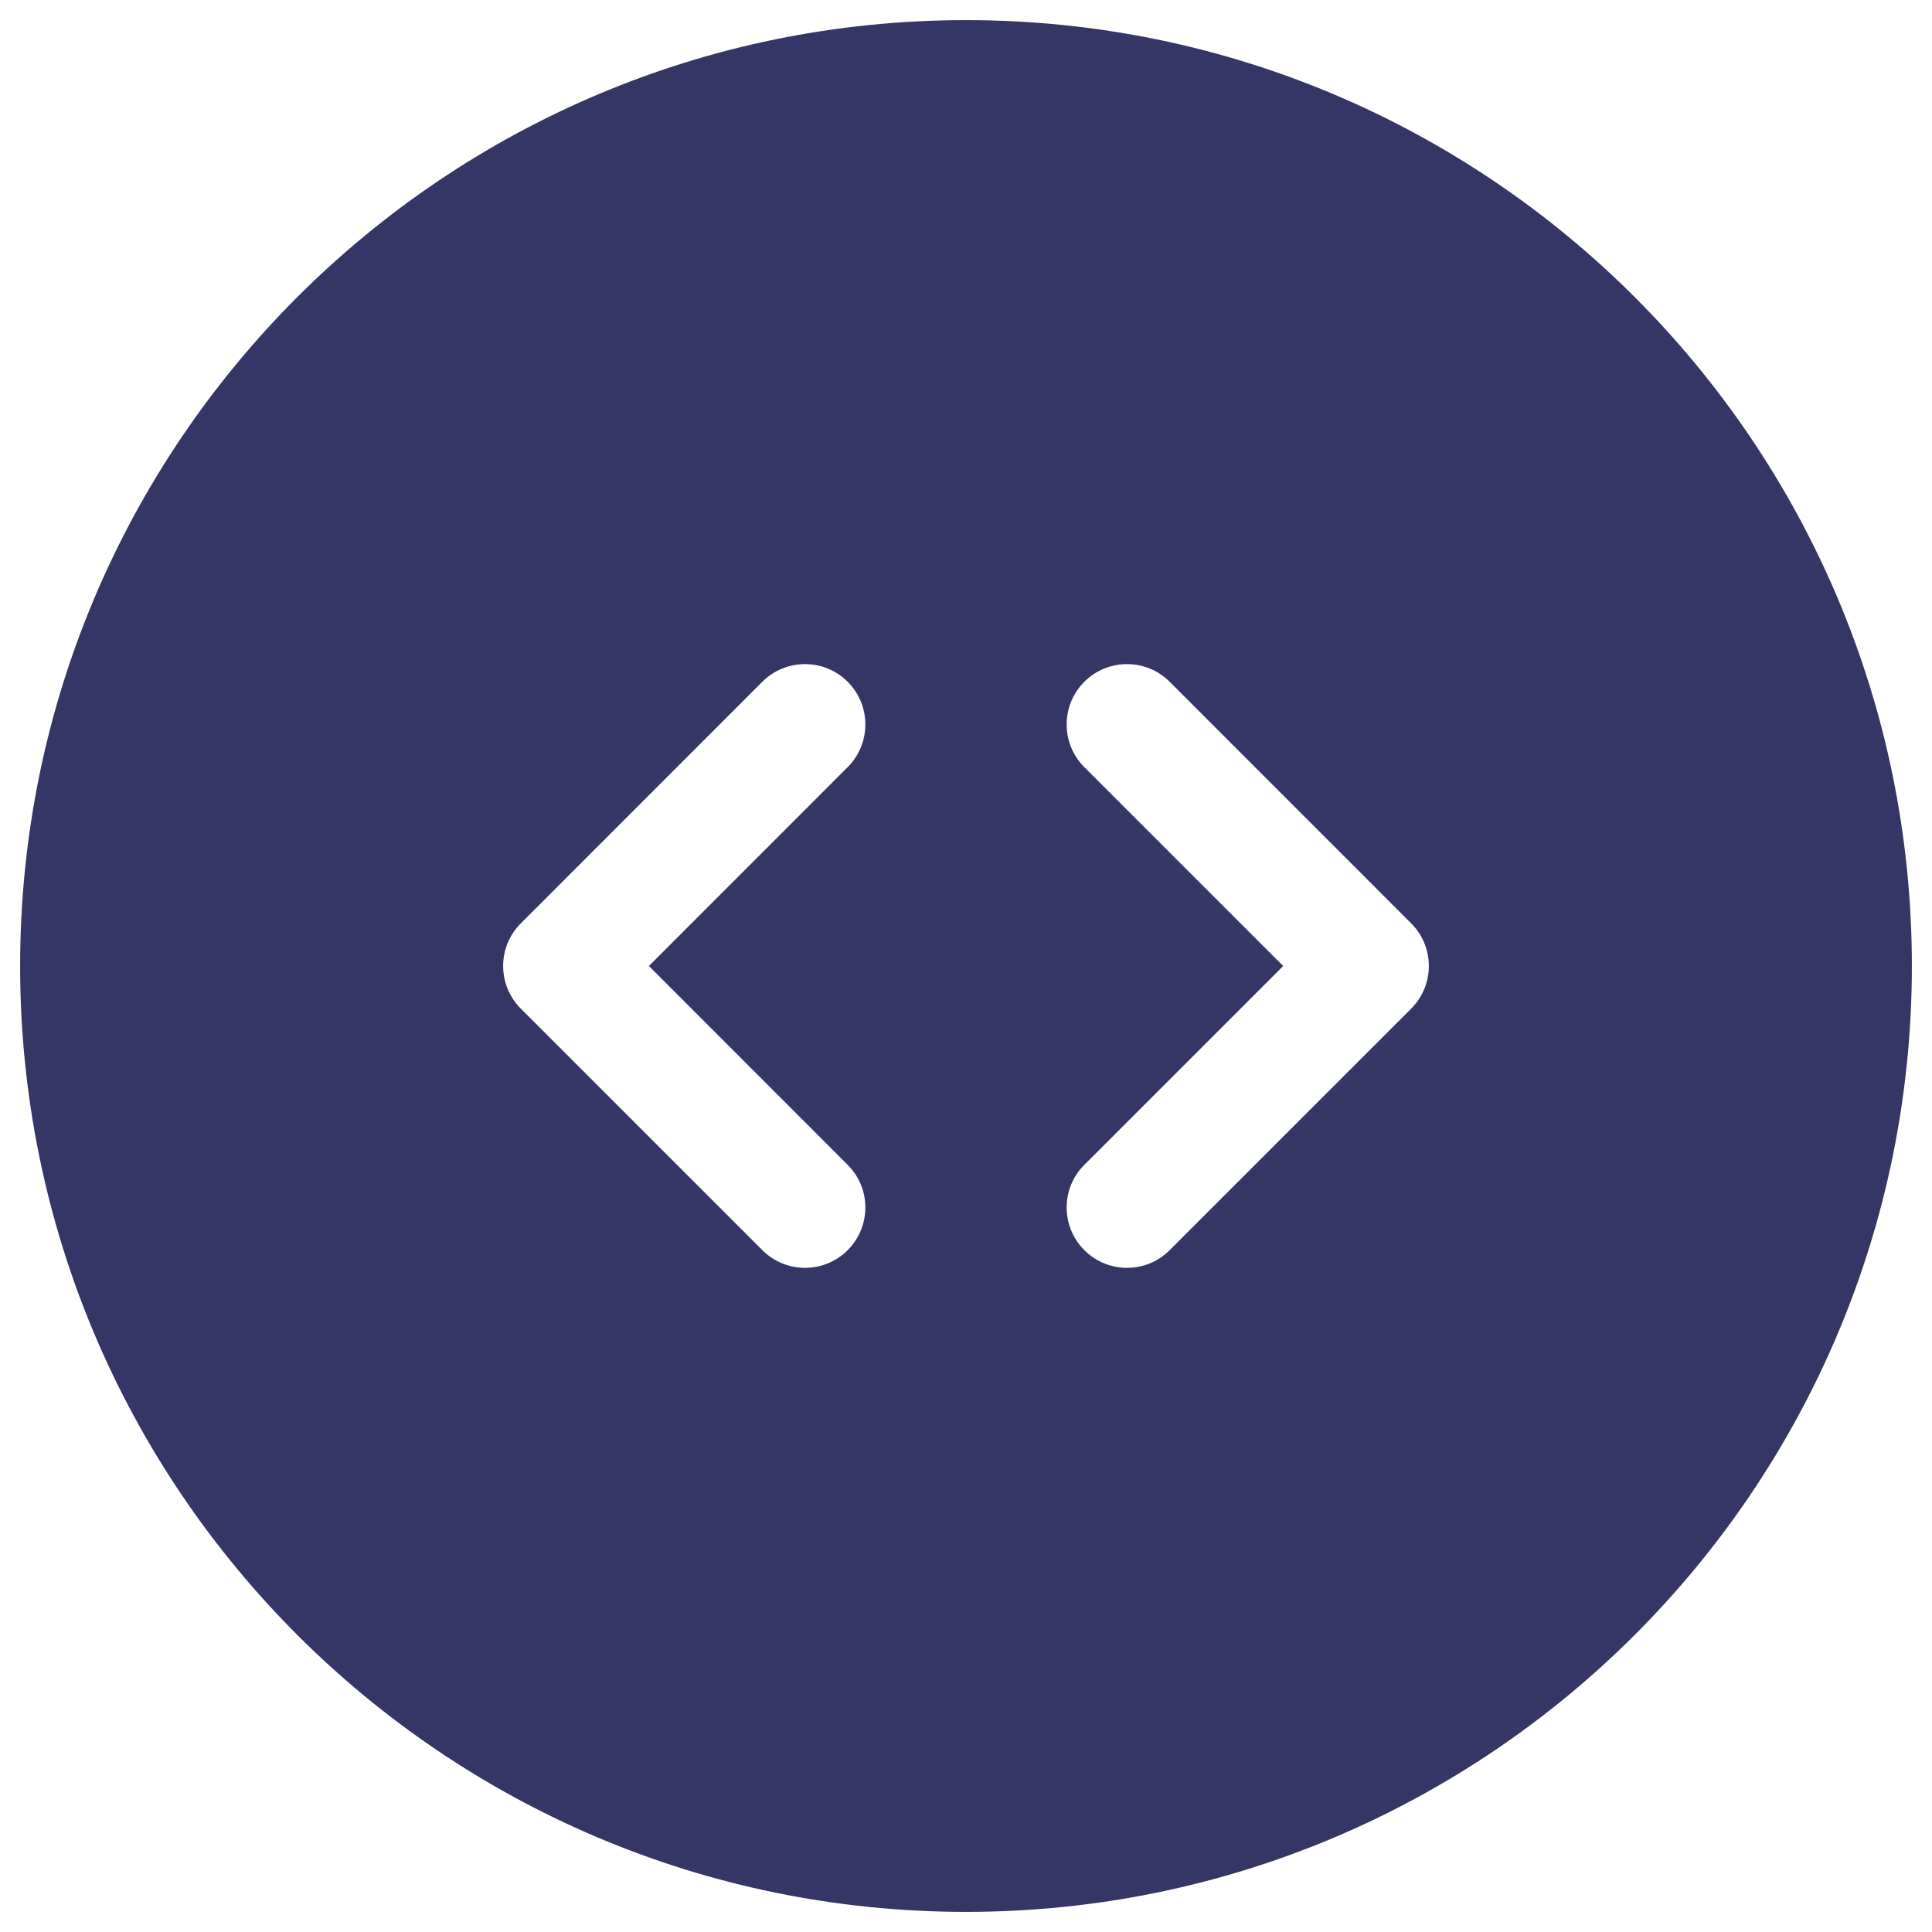<svg width="24" height="24" viewBox="0 0 24 24" fill="none" xmlns="http://www.w3.org/2000/svg">
<g clip-path="url(#clip0_7343_884)">
<path fill-rule="evenodd" clip-rule="evenodd" d="M0.25 12C0.25 5.511 5.511 0.25 12 0.25C18.489 0.25 23.75 5.511 23.75 12C23.75 18.489 18.489 23.75 12 23.75C5.511 23.75 0.25 18.489 0.25 12ZM10.53 8.469C10.823 8.762 10.823 9.237 10.53 9.53L8.061 12L10.53 14.47C10.823 14.762 10.823 15.237 10.53 15.53C10.238 15.823 9.763 15.823 9.47 15.53L6.47 12.53C6.177 12.237 6.177 11.762 6.47 11.47L9.47 8.469C9.763 8.177 10.238 8.177 10.53 8.469ZM13.47 8.469C13.763 8.177 14.238 8.177 14.53 8.469L17.53 11.47C17.823 11.762 17.823 12.237 17.53 12.53L14.53 15.53C14.238 15.823 13.763 15.823 13.47 15.53C13.177 15.237 13.177 14.762 13.47 14.47L15.94 12L13.47 9.53C13.177 9.237 13.177 8.762 13.47 8.469Z" fill="#353566"/>
</g>
<defs>
<clipPath id="clip0_7343_884">
<rect width="24" height="24" fill="white"/>
</clipPath>
</defs>
</svg>
